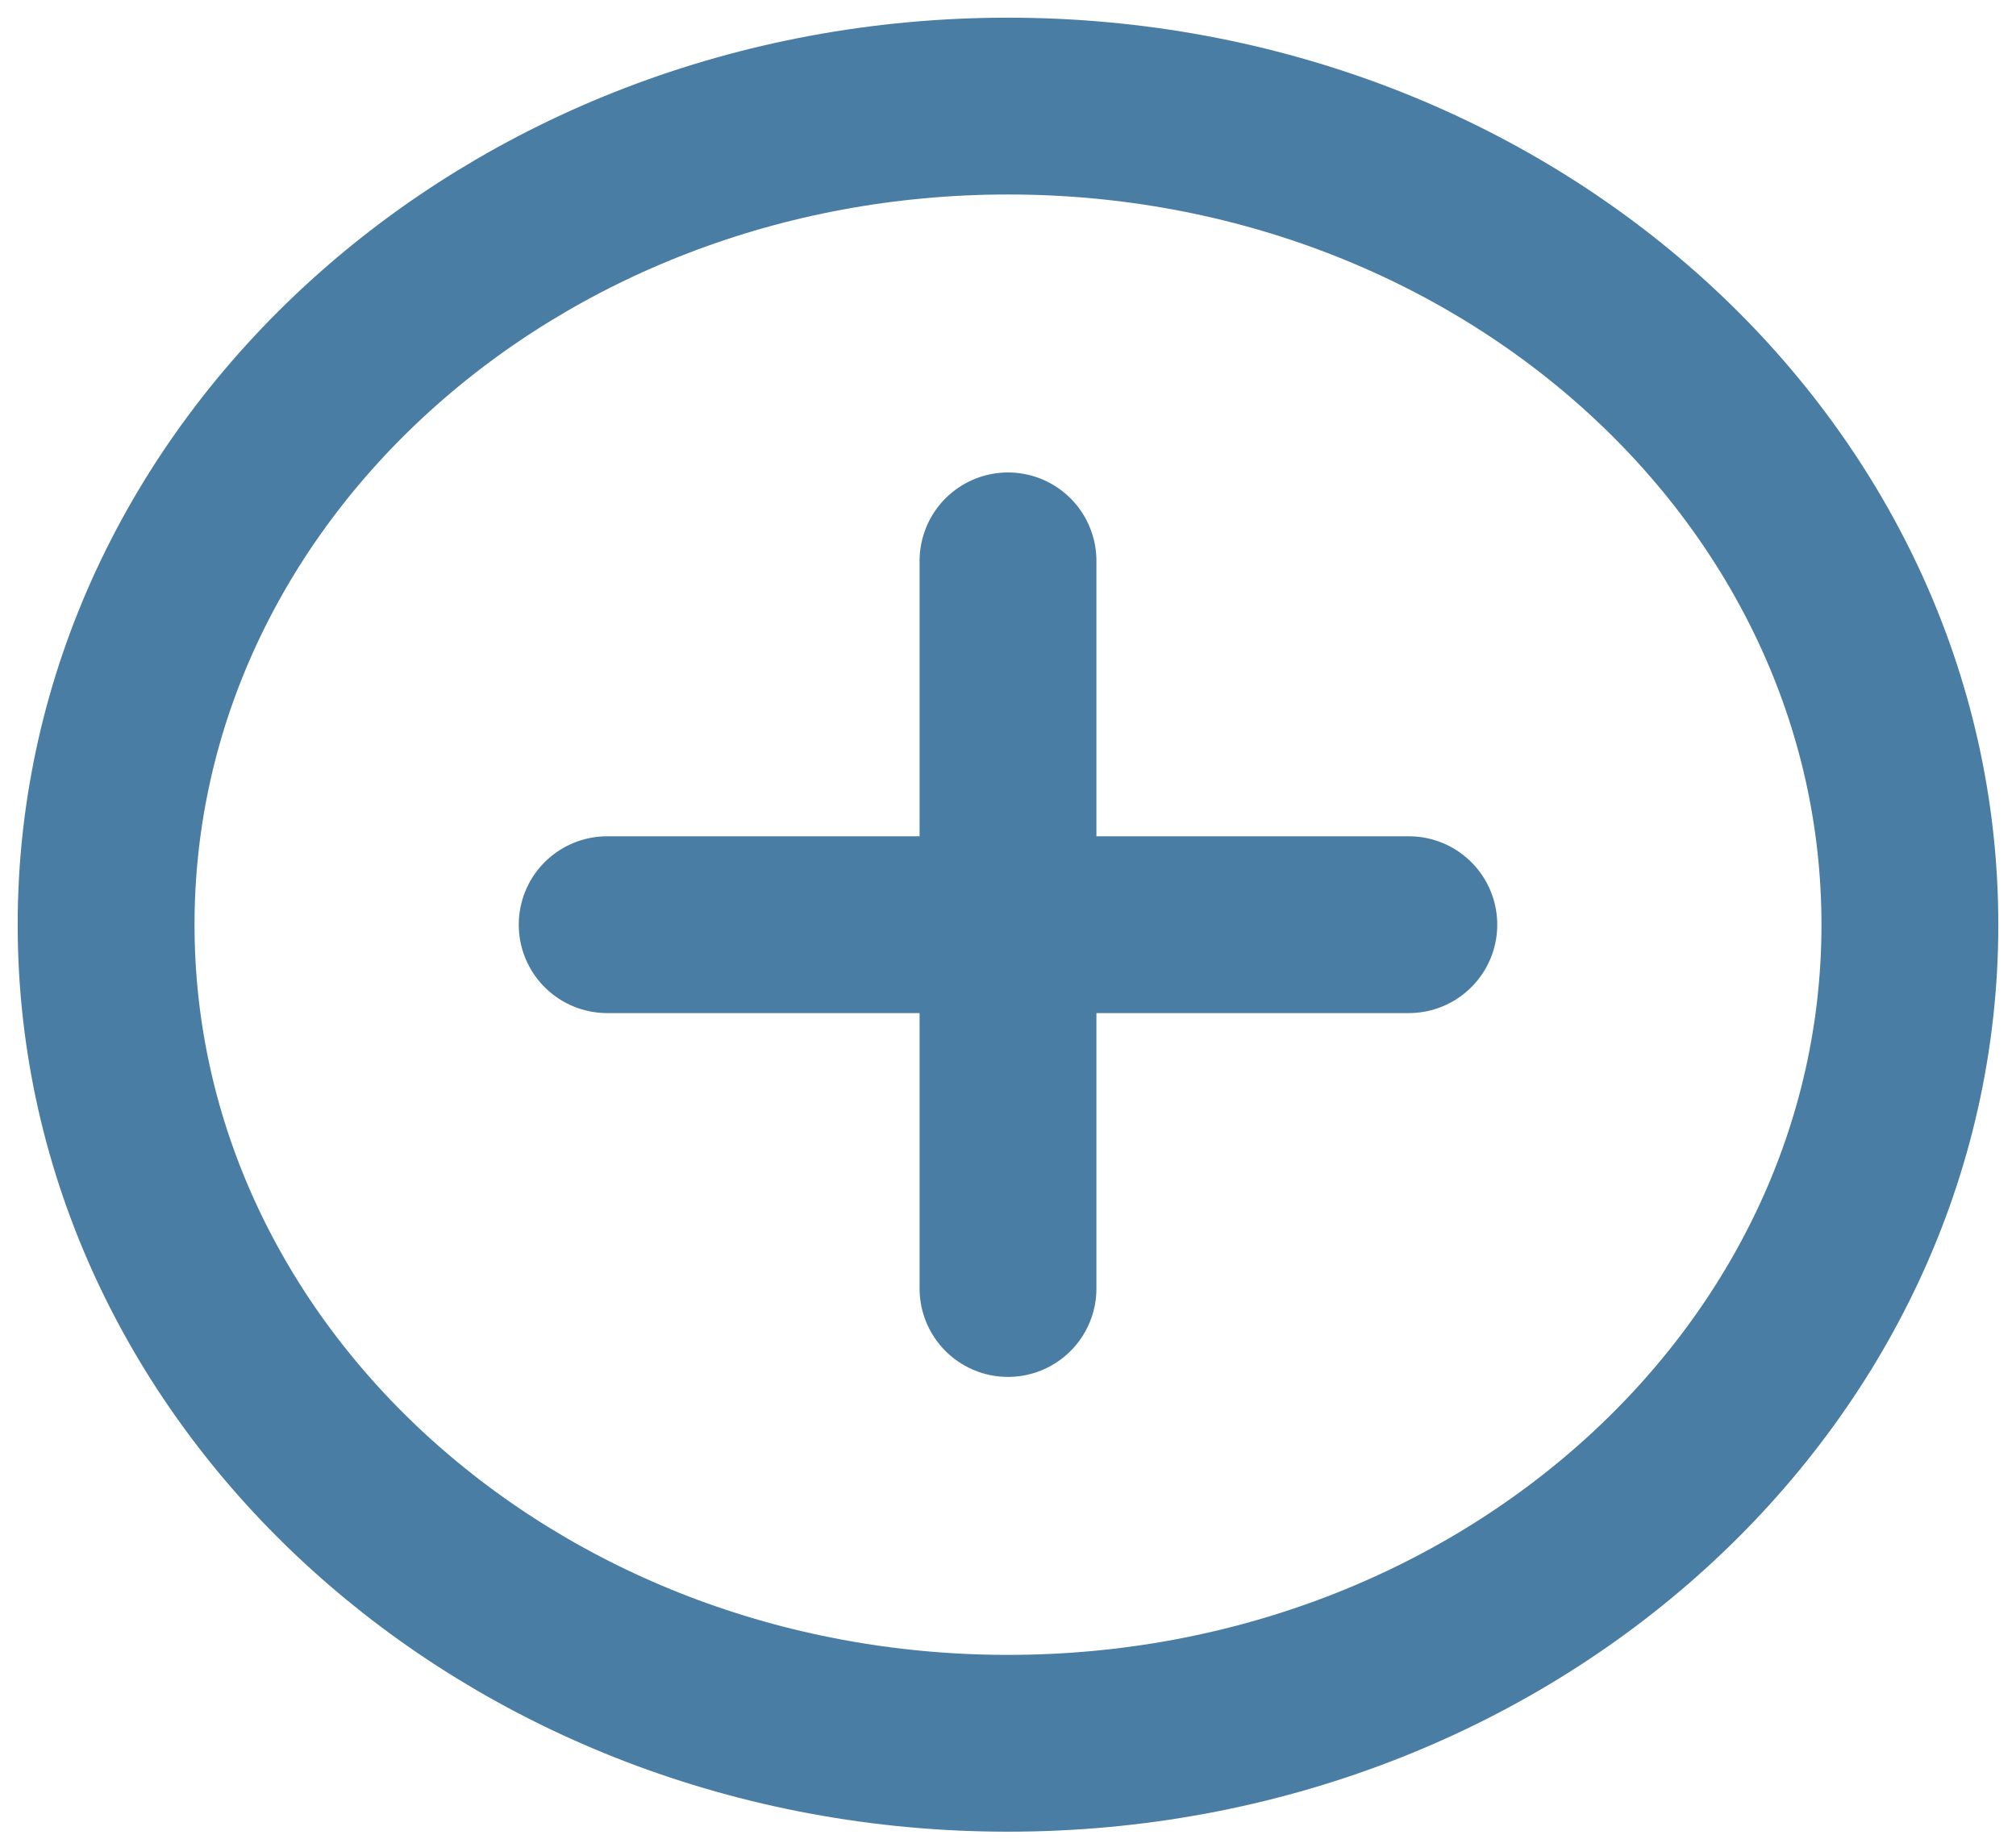 <svg width="57" height="52" viewBox="0 0 57 52" fill="none" xmlns="http://www.w3.org/2000/svg">
<path d="M17.167 26.15H28.5M28.5 26.15H39.833M28.5 26.15V36.439M28.5 26.15V15.861M28.5 49.3C14.417 49.3 3 38.935 3 26.15C3 13.365 14.417 3 28.5 3C42.583 3 54 13.365 54 26.15C54 38.935 42.583 49.3 28.5 49.3Z" stroke="#4A7DA3" stroke-width="5" stroke-linecap="round" stroke-linejoin="round"/>
</svg>
